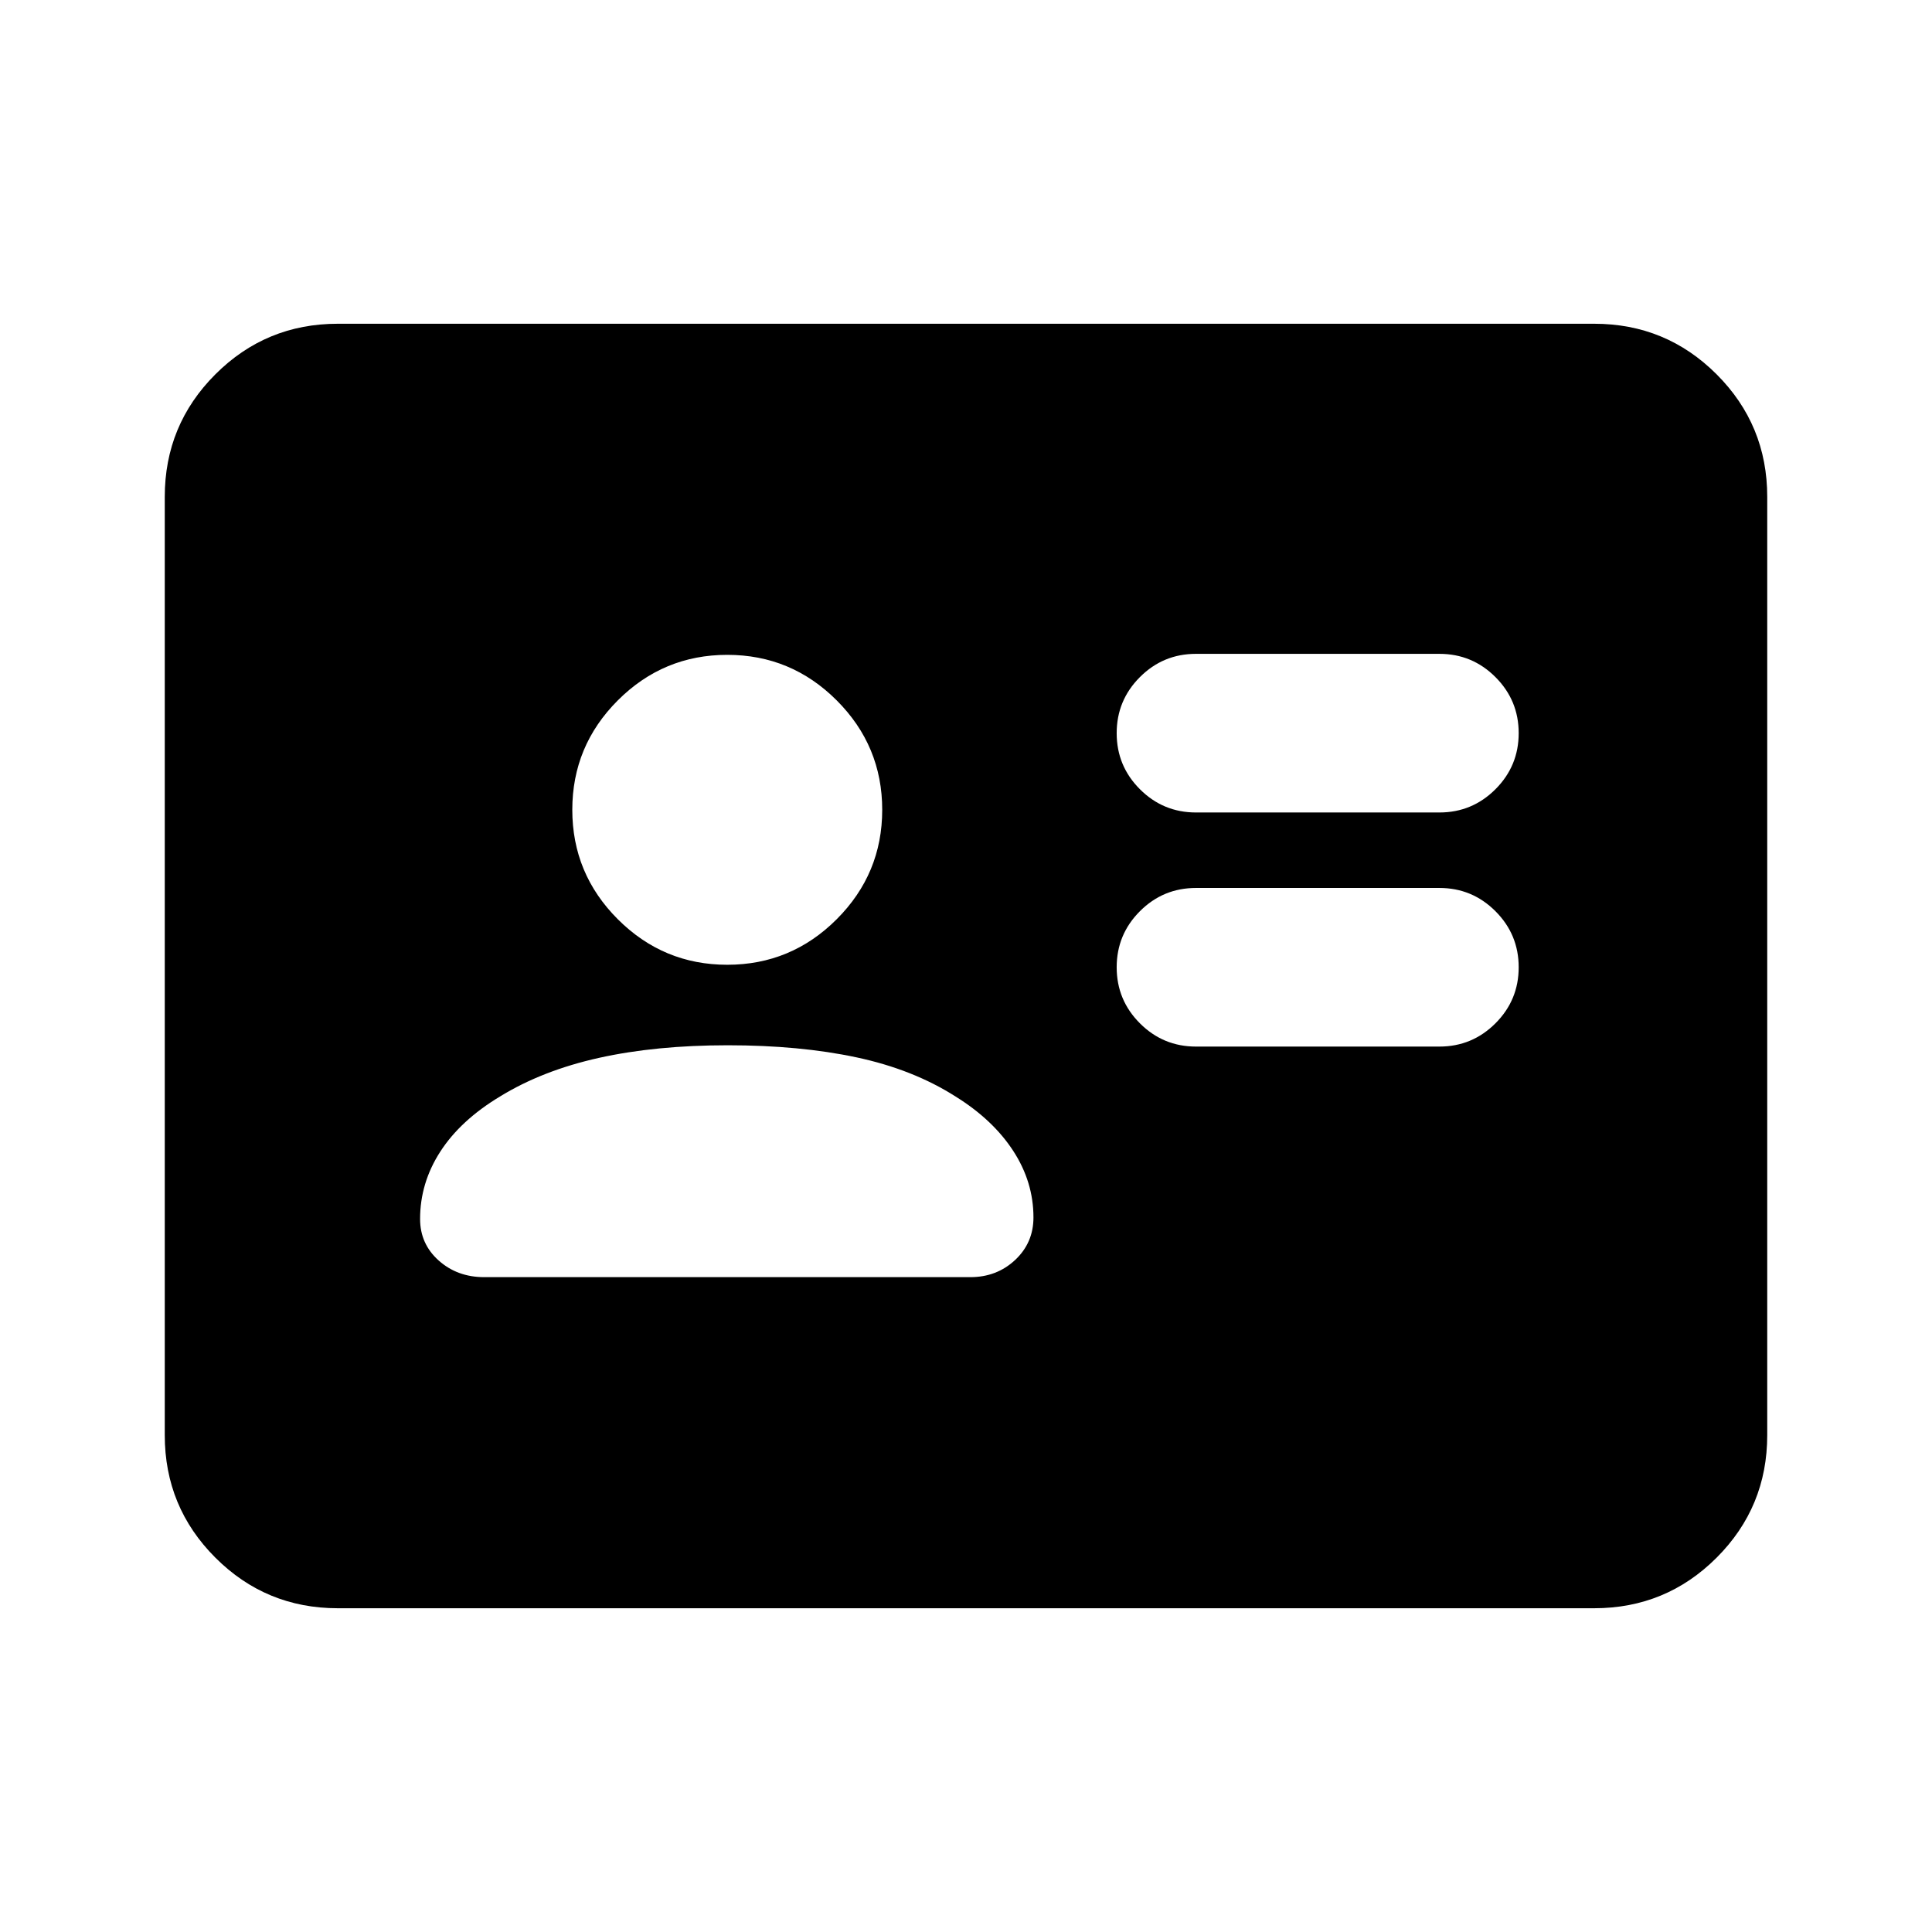 <svg xmlns="http://www.w3.org/2000/svg" height="24" viewBox="0 -960 960 960" width="24"><path d="M715.22-439.96q16.31 0 27.86-11.55t11.55-27.86q0-16.31-11.55-27.86t-27.86-11.55H594.28q-16.31 0-27.86 11.55t-11.55 27.86q0 16.31 11.55 27.86t27.86 11.55h120.94Zm0-116.32q16.31 0 27.86-11.55t11.55-27.87q0-16.31-11.55-27.86t-27.86-11.55H594.28q-16.31 0-27.86 11.55t-11.55 27.86q0 16.32 11.55 27.87t27.86 11.55h120.94Zm-353.6 115.67q-35.77 0-63.95 6.25-28.17 6.25-49.3 19.25-19.54 11.78-29.59 27.34-10.04 15.55-10.04 33.47 0 12.39 9.25 20.65 9.25 8.26 22.62 8.26h241.52q13.16 0 22.28-8.53 9.11-8.53 9.11-21.15 0-17.59-10.04-33.04-10.05-15.46-28.61-27-21.13-13.5-49.31-19.5-28.17-6-63.94-6Zm-.25-40q31.76 0 54.38-22.62t22.62-54.38q0-31.76-22.62-54.38t-54.38-22.62q-31.76 0-54.38 22.62t-22.62 54.38q0 31.76 22.62 54.38t54.38 22.62Zm-193.5 319.74q-35.72 0-60.86-25.14t-25.14-60.86v-466.26q0-35.72 25.14-60.86t60.86-25.14h624.26q35.72 0 60.86 25.14t25.14 60.86v466.26q0 35.72-25.14 60.86t-60.86 25.14H167.87Z"/></svg>
